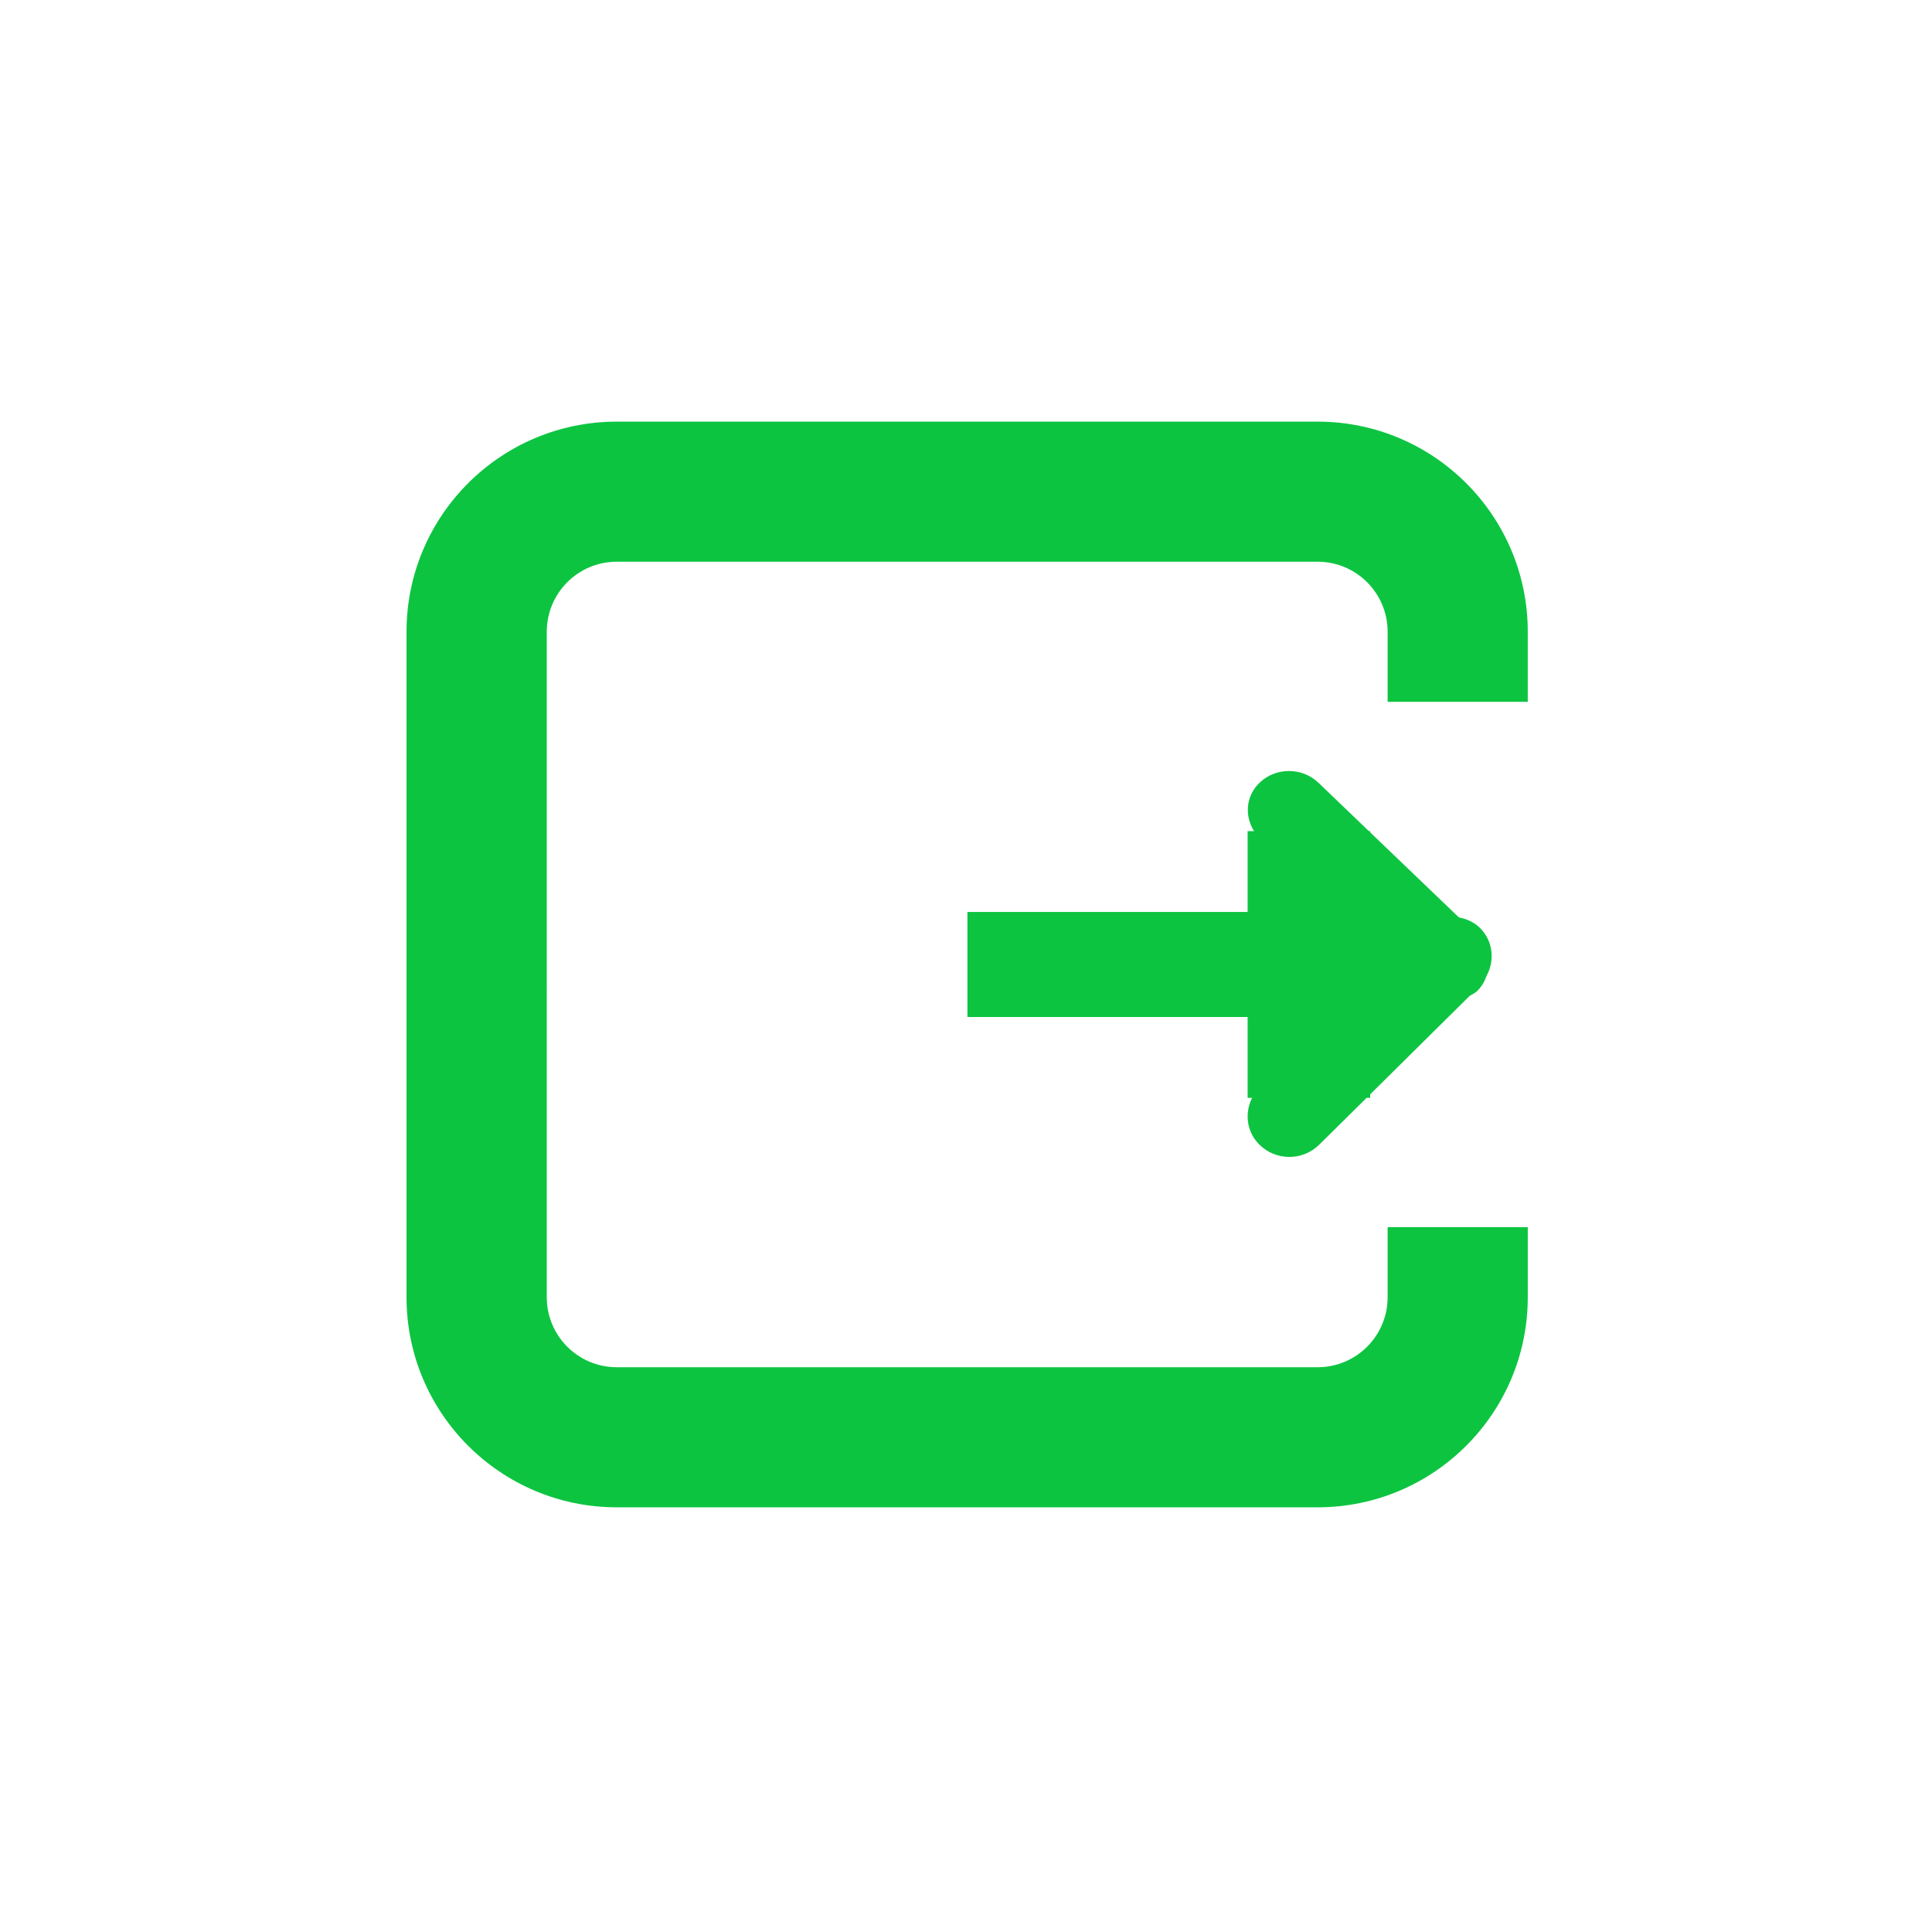 <?xml version="1.0" standalone="no"?><!DOCTYPE svg PUBLIC "-//W3C//DTD SVG 1.1//EN" "http://www.w3.org/Graphics/SVG/1.1/DTD/svg11.dtd"><svg class="icon" width="200px" height="200.00px" viewBox="0 0 1024 1024" version="1.1" xmlns="http://www.w3.org/2000/svg"><path fill="#0dc441" d="M326.918 798.91h371.425c61.519 0 111.408-49.871 111.408-111.376v-37.126h-74.282v37.126c0 20.507-16.605 37.126-37.126 37.126H326.918c-20.521 0-37.122-16.619-37.122-37.126V334.848c0-20.498 16.601-37.126 37.122-37.126h371.425c20.521 0 37.126 16.626 37.126 37.126v37.122h74.282v-37.122c0-61.501-49.889-111.374-111.408-111.374H326.918c-61.53 0-111.456 49.871-111.456 111.374v352.683C215.465 749.041 265.39 798.91 326.918 798.91zM667.639 606.807c8.71 8.524 22.759 8.524 31.466 0l25.241-24.938h1.876v-1.845l52.755-52.213c1.307-0.8 2.719-1.372 3.872-2.466 2.475-2.358 4.035-5.183 5.086-8.151 4.458-8.233 3.438-18.547-3.63-25.487-3.156-3.081-7.064-4.645-11.085-5.493l-46.993-45.047v-0.653h-0.685l-26.76-25.668c-8.621-8.264-22.591-8.264-31.174 0-7.324 6.994-8.047 17.55-2.936 25.668h-3.411v42.834h-148.505v55.687h148.505v42.834h2.387C659.558 590.027 660.706 600.055 667.639 606.807z" /></svg>